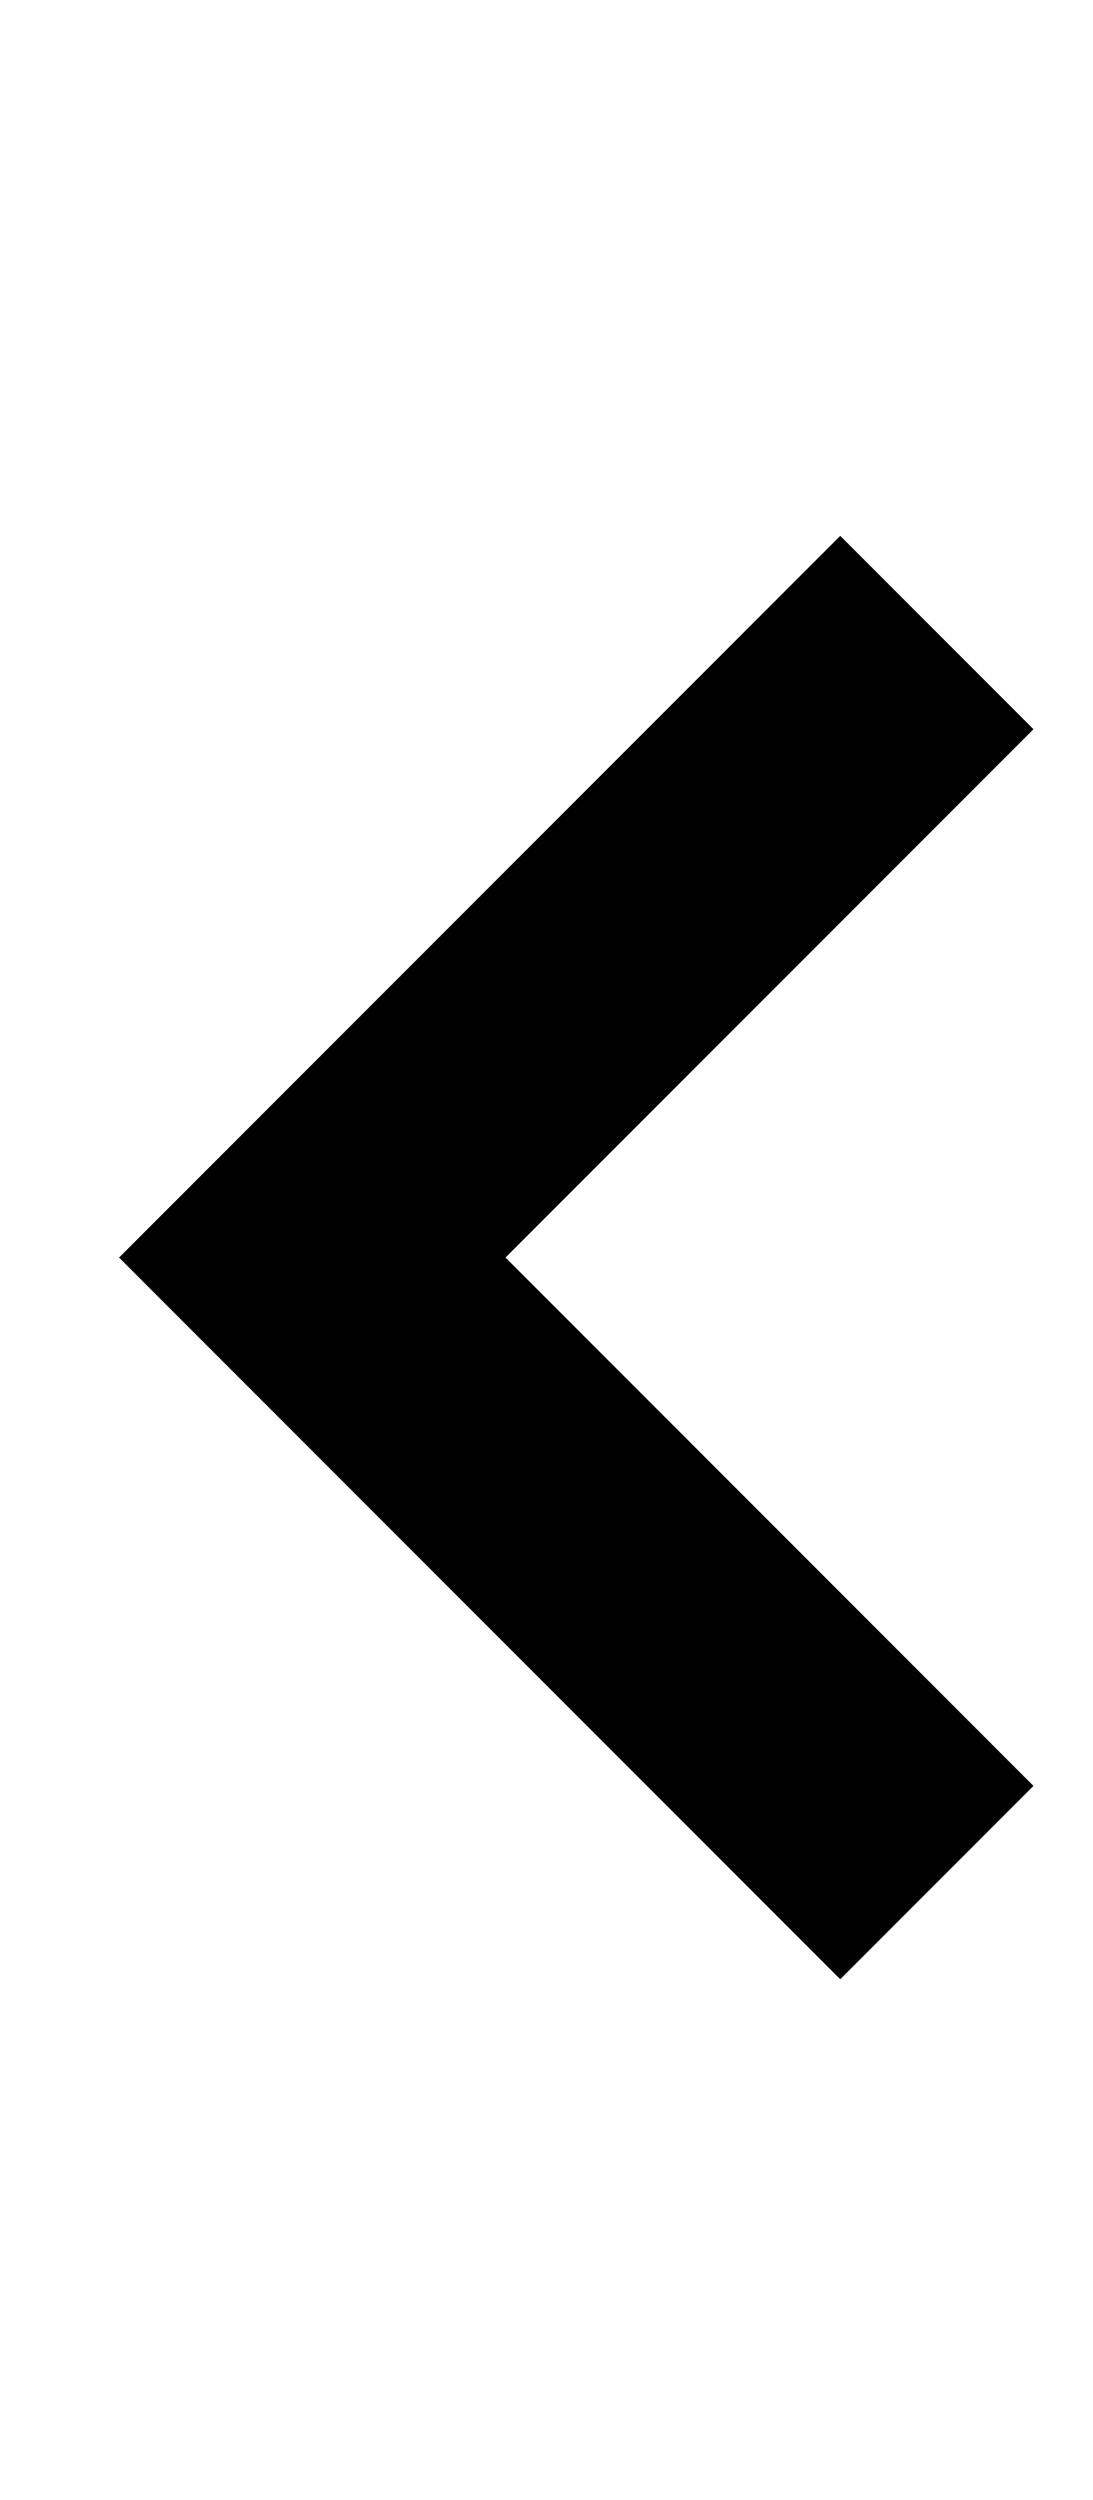 <svg height="1em" viewBox="0 0 7 10" fill="none" xmlns="http://www.w3.org/2000/svg"><title>chevron left icon</title><path d="M6 1.048L2 5.048L6 9.048" stroke="currentColor" stroke-width="1.75"></path></svg>